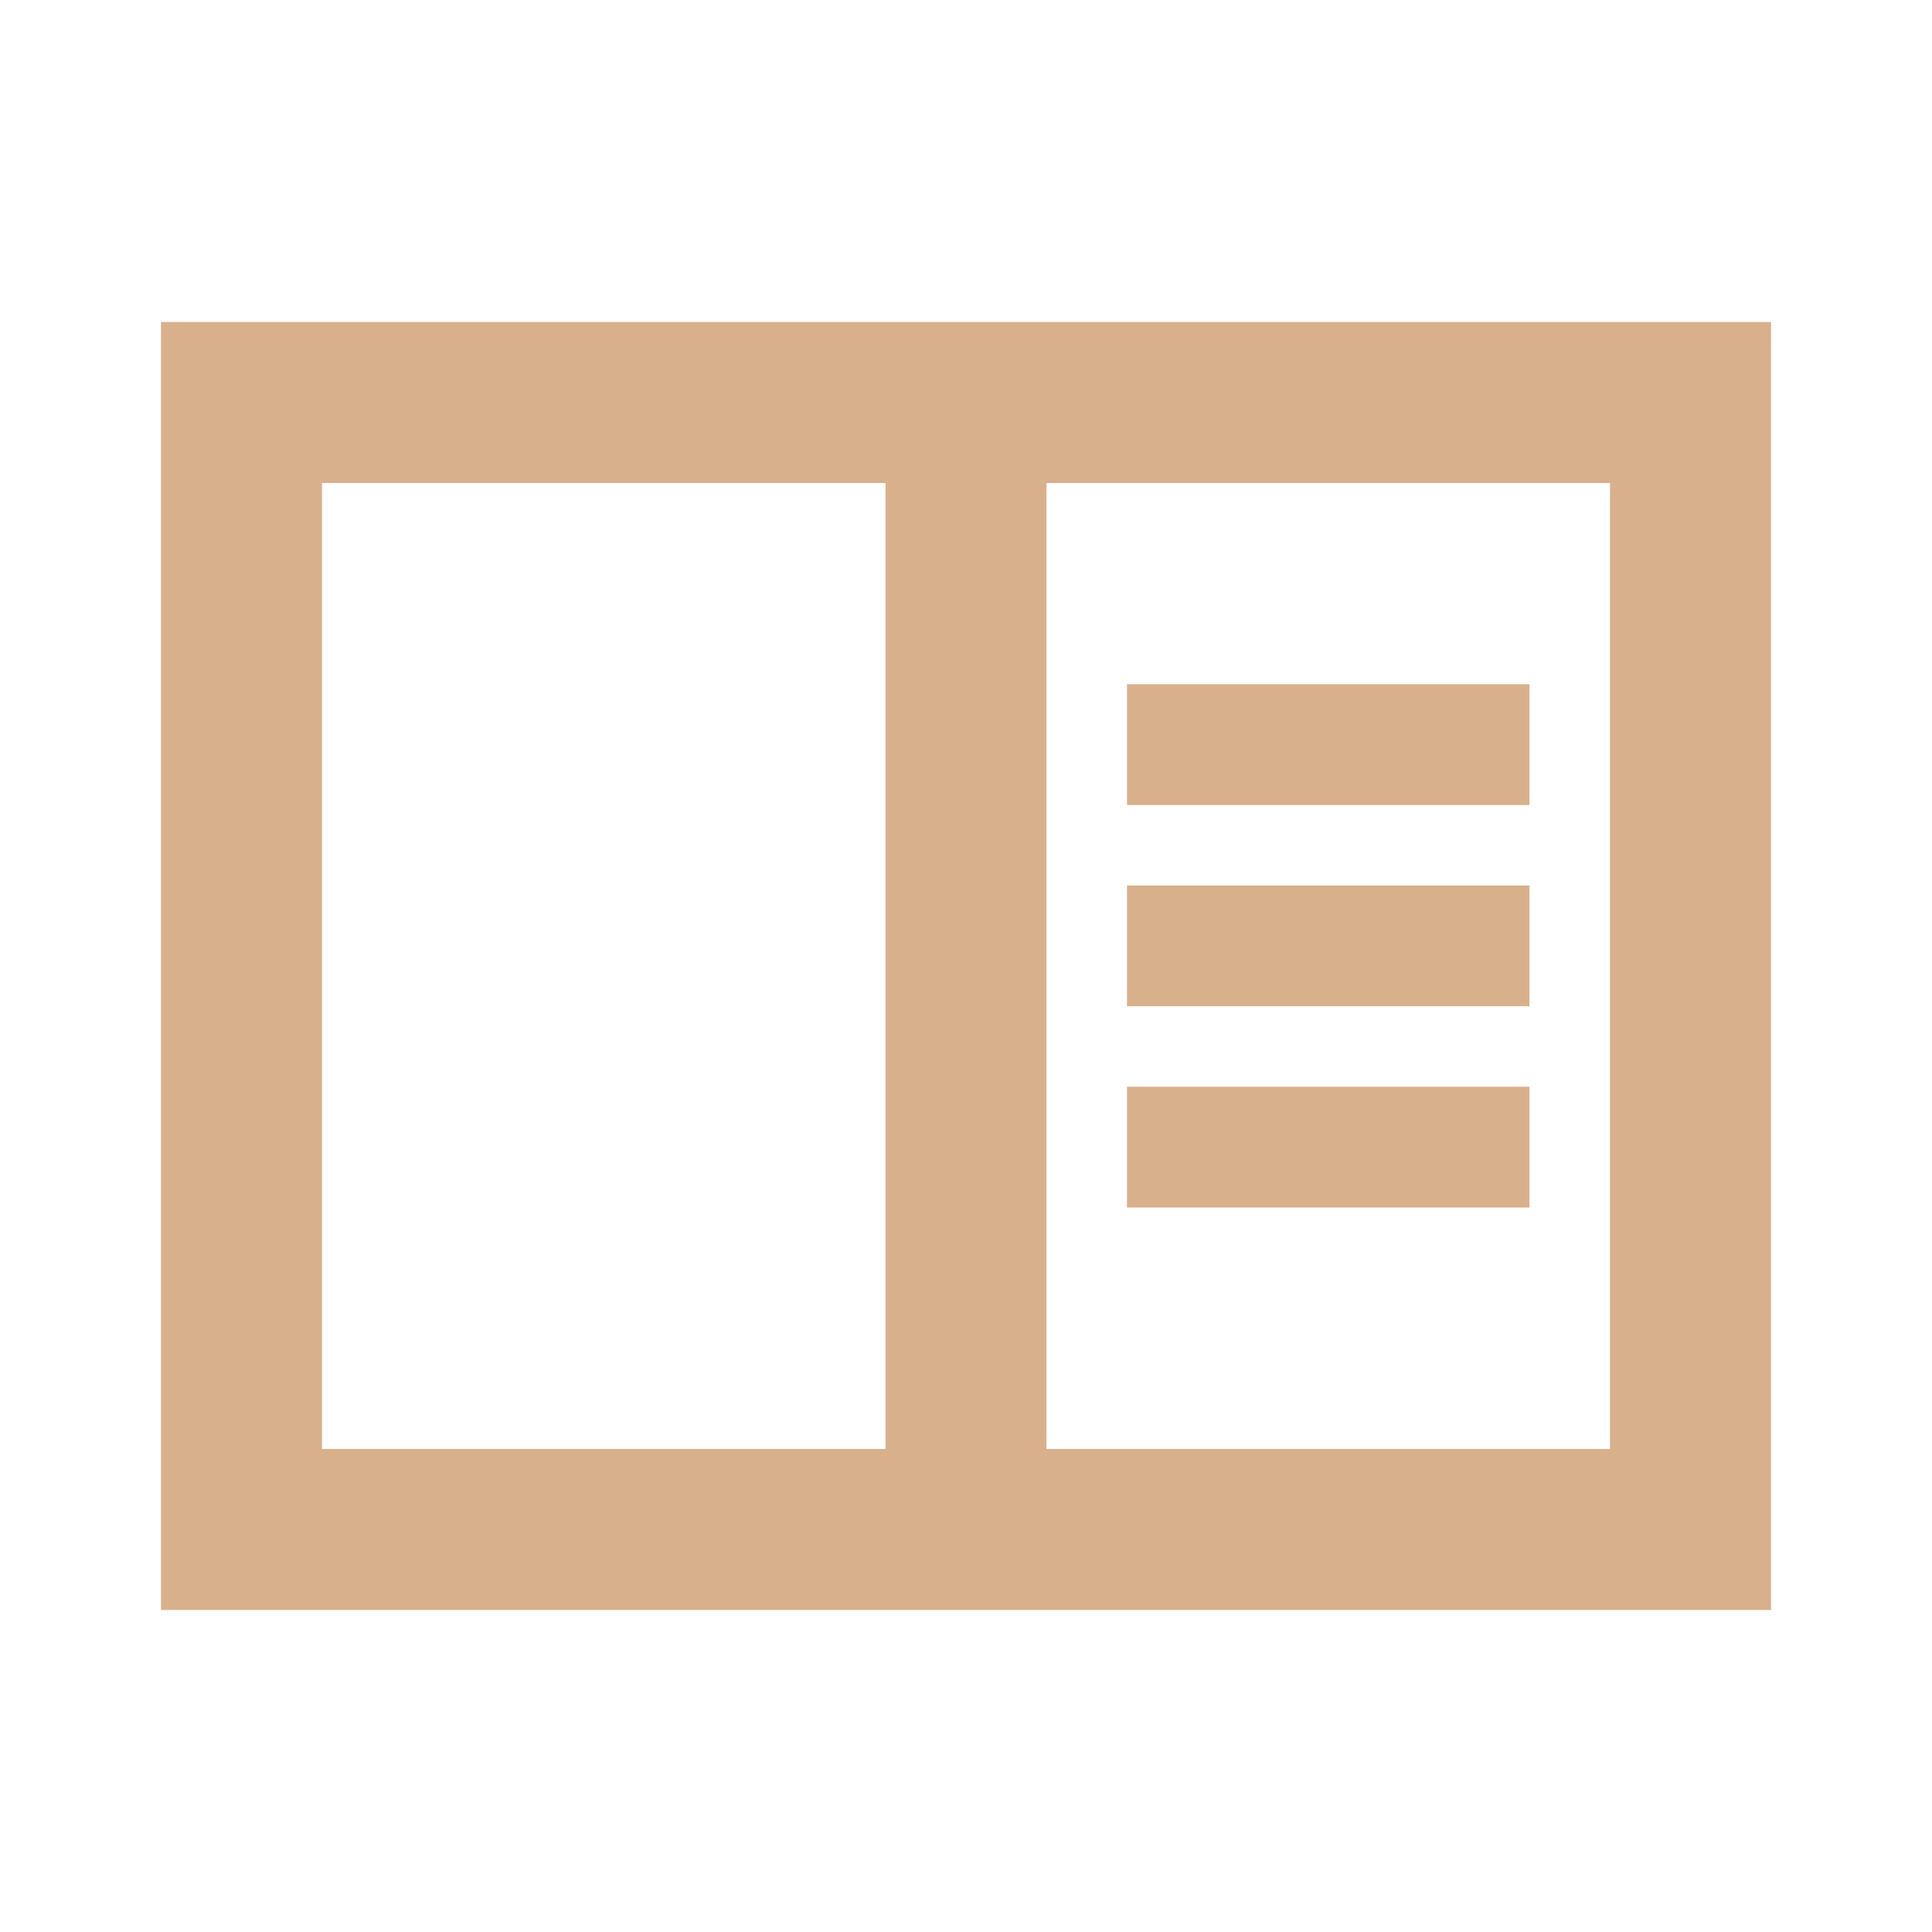 <svg xmlns="http://www.w3.org/2000/svg" width="128" height="128" viewBox="0 0 24 24"><path fill="#d9b08c" d="M2 20V4h20v16zm2-2h7V6H4zm9 0h7V6h-7zm1-8h5V8.5h-5zm0 2.5h5V11h-5zm0 2.5h5v-1.5h-5zM4 6v12z"/></svg>